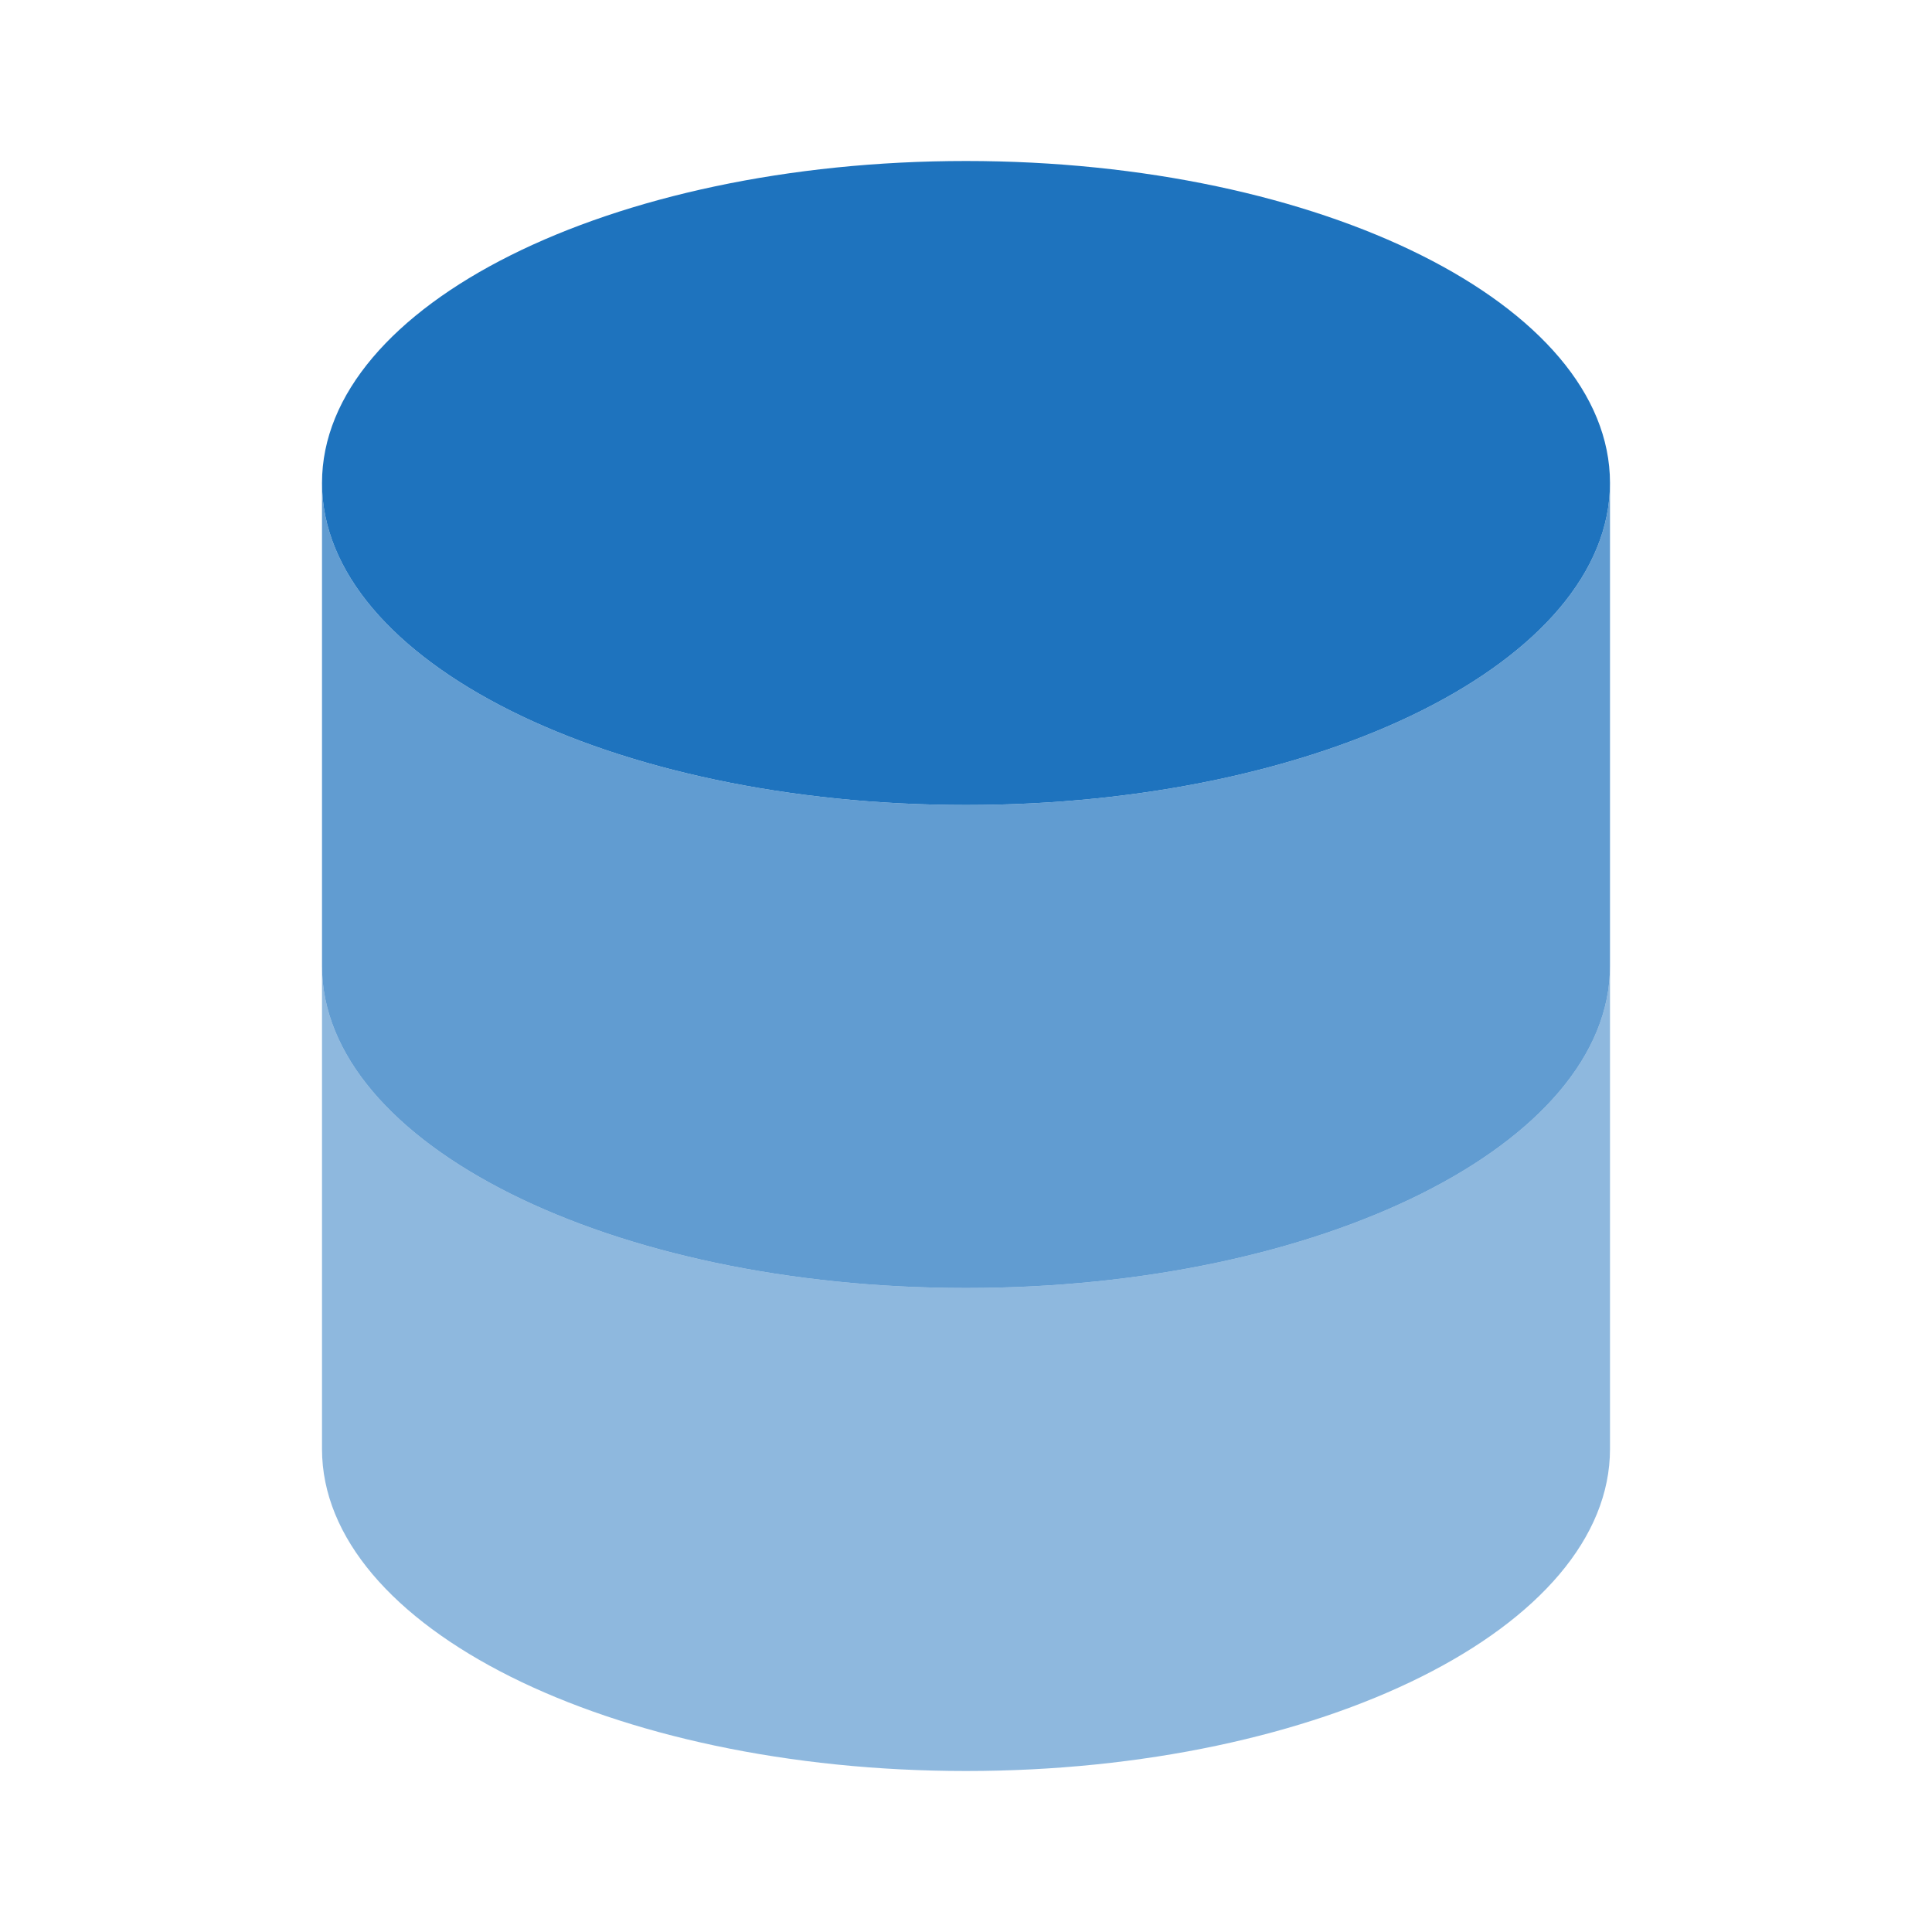 <svg width="24" height="24" viewBox="0 0 24 24" fill="none" xmlns="http://www.w3.org/2000/svg">
<path d="M12 10C16.418 10 20 8.21 20 6C20 3.79 16.418 2 12 2C7.582 2 4 3.79 4 6C4 8.21 7.582 10 12 10Z" fill="#1E73BE"/>
<path opacity="0.5" d="M4 12V18C4 20.21 7.582 22 12 22C16.418 22 20 20.21 20 18V12C20 14.21 16.418 16 12 16C7.582 16 4 14.21 4 12Z" fill="#1E73BE"/>
<path opacity="0.7" d="M4 6V12C4 14.21 7.582 16 12 16C16.418 16 20 14.21 20 12V6C20 8.21 16.418 10 12 10C7.582 10 4 8.21 4 6Z" fill="#1E73BE"/>
</svg>
